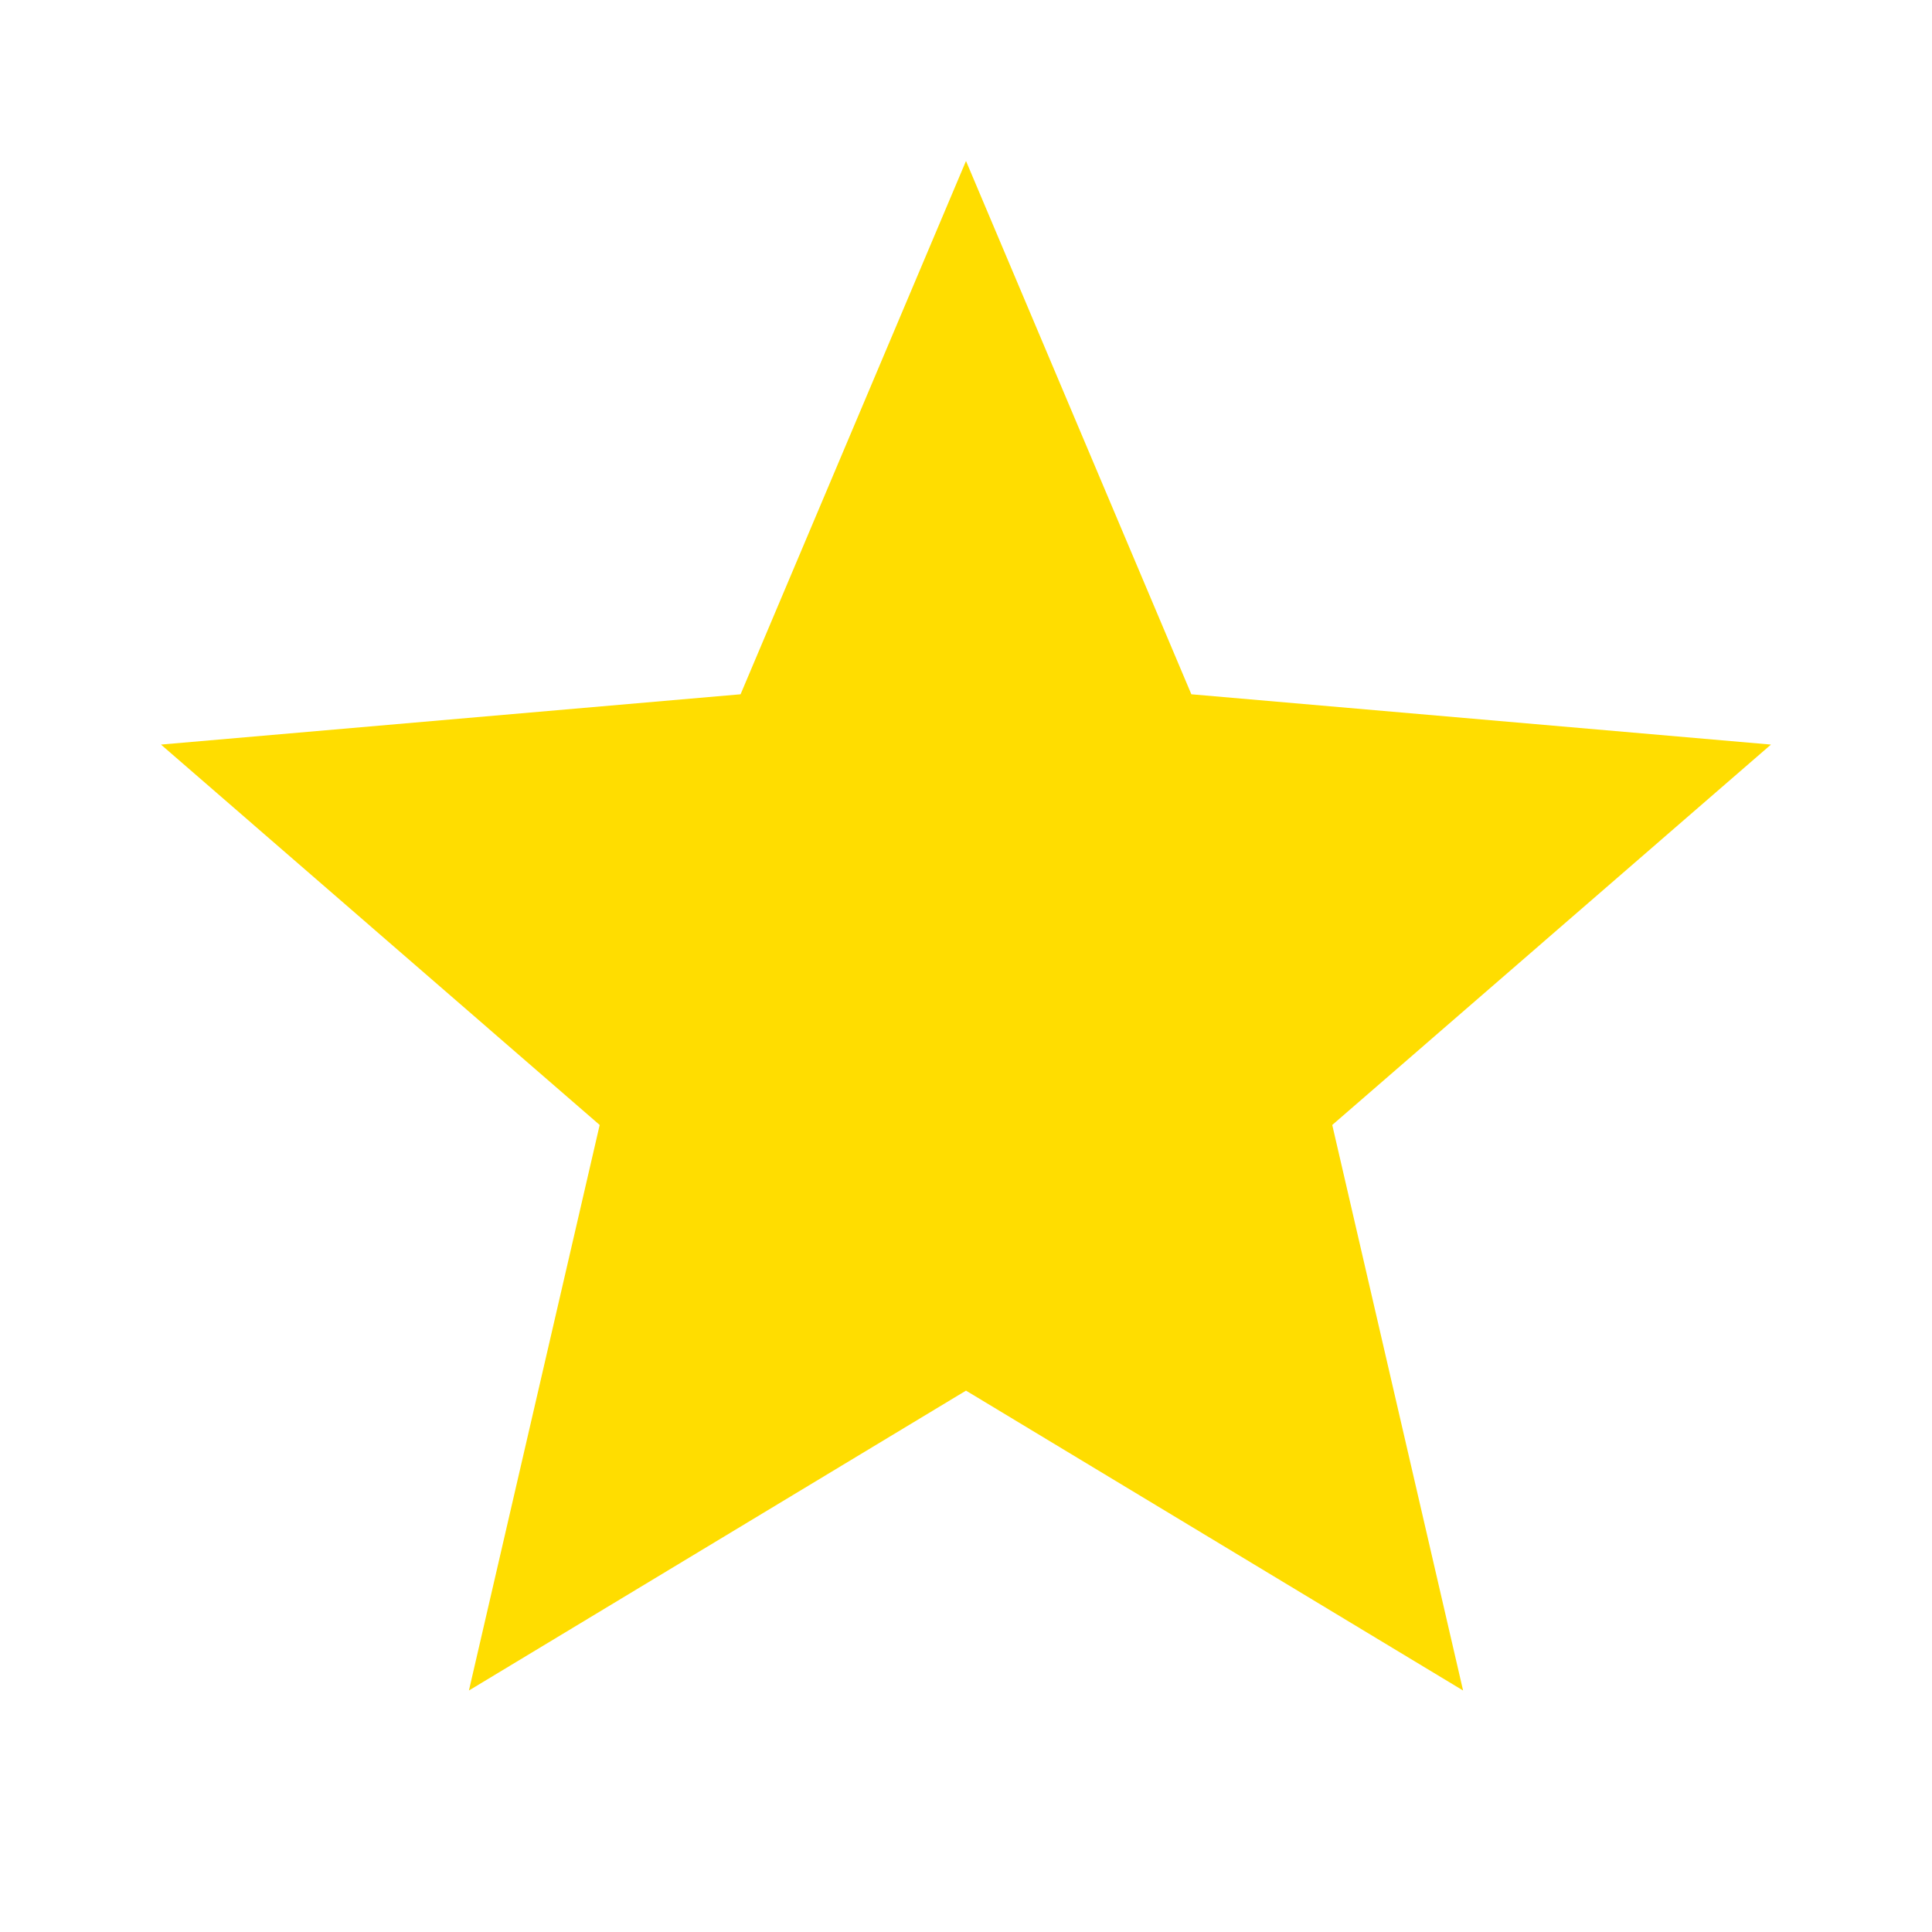 <svg width="28" height="28" viewBox="0 0 28 28" fill="none" xmlns="http://www.w3.org/2000/svg">
<path d="M6.796 24.5L8.691 16.304L2.333 10.791L10.733 10.062L14 2.333L17.266 10.062L25.666 10.791L19.308 16.304L21.204 24.5L14 20.154L6.796 24.5Z" fill="#FFDD00"/>
</svg>
